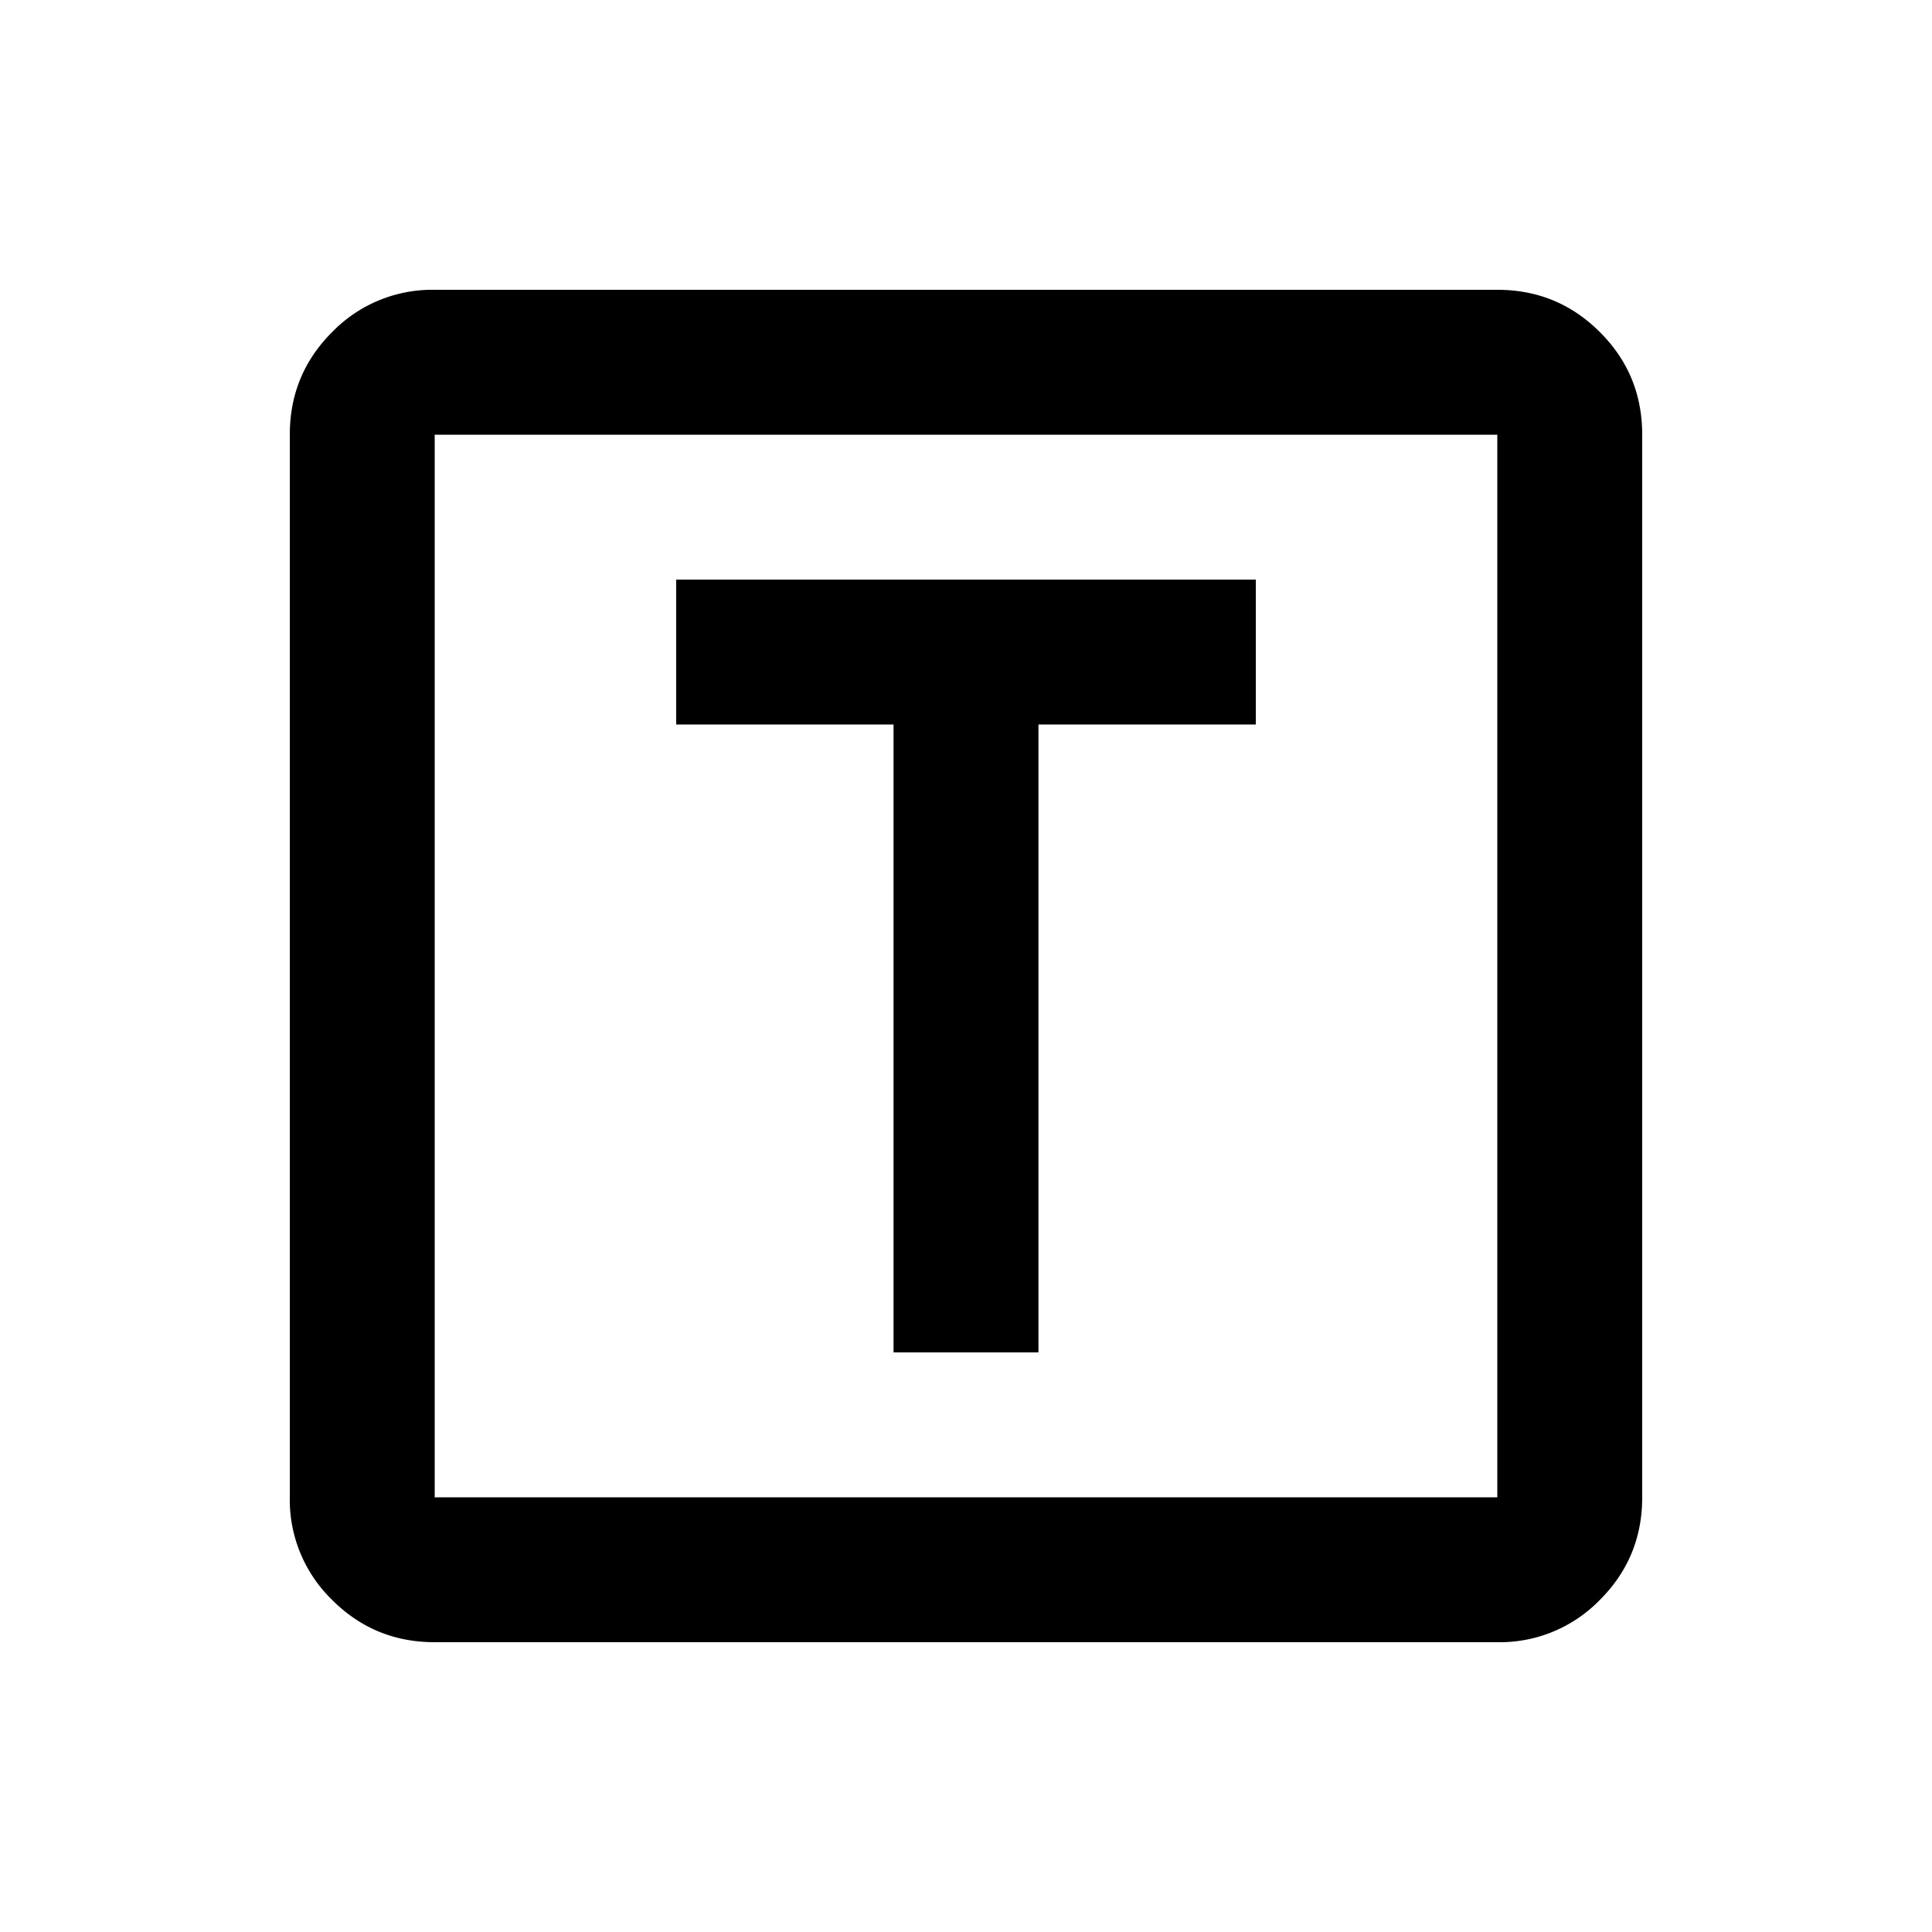<svg width="20" height="20" fill="none" xmlns="http://www.w3.org/2000/svg"><path d="M4.5 17c-.417 0-.77-.146-1.062-.438A1.444 1.444 0 0 1 3 15.5v-11c0-.417.146-.77.438-1.062A1.444 1.444 0 0 1 4.5 3h11c.417 0 .77.146 1.062.438.292.291.438.645.438 1.062v11c0 .417-.146.77-.438 1.062A1.444 1.444 0 0 1 15.5 17h-11Zm0-1.5h11v-11h-11v11Z" fill="#000"/><path d="M13 6H7v1.5h2.25V14h1.5V7.5H13V6Z" fill="#000"/></svg>
